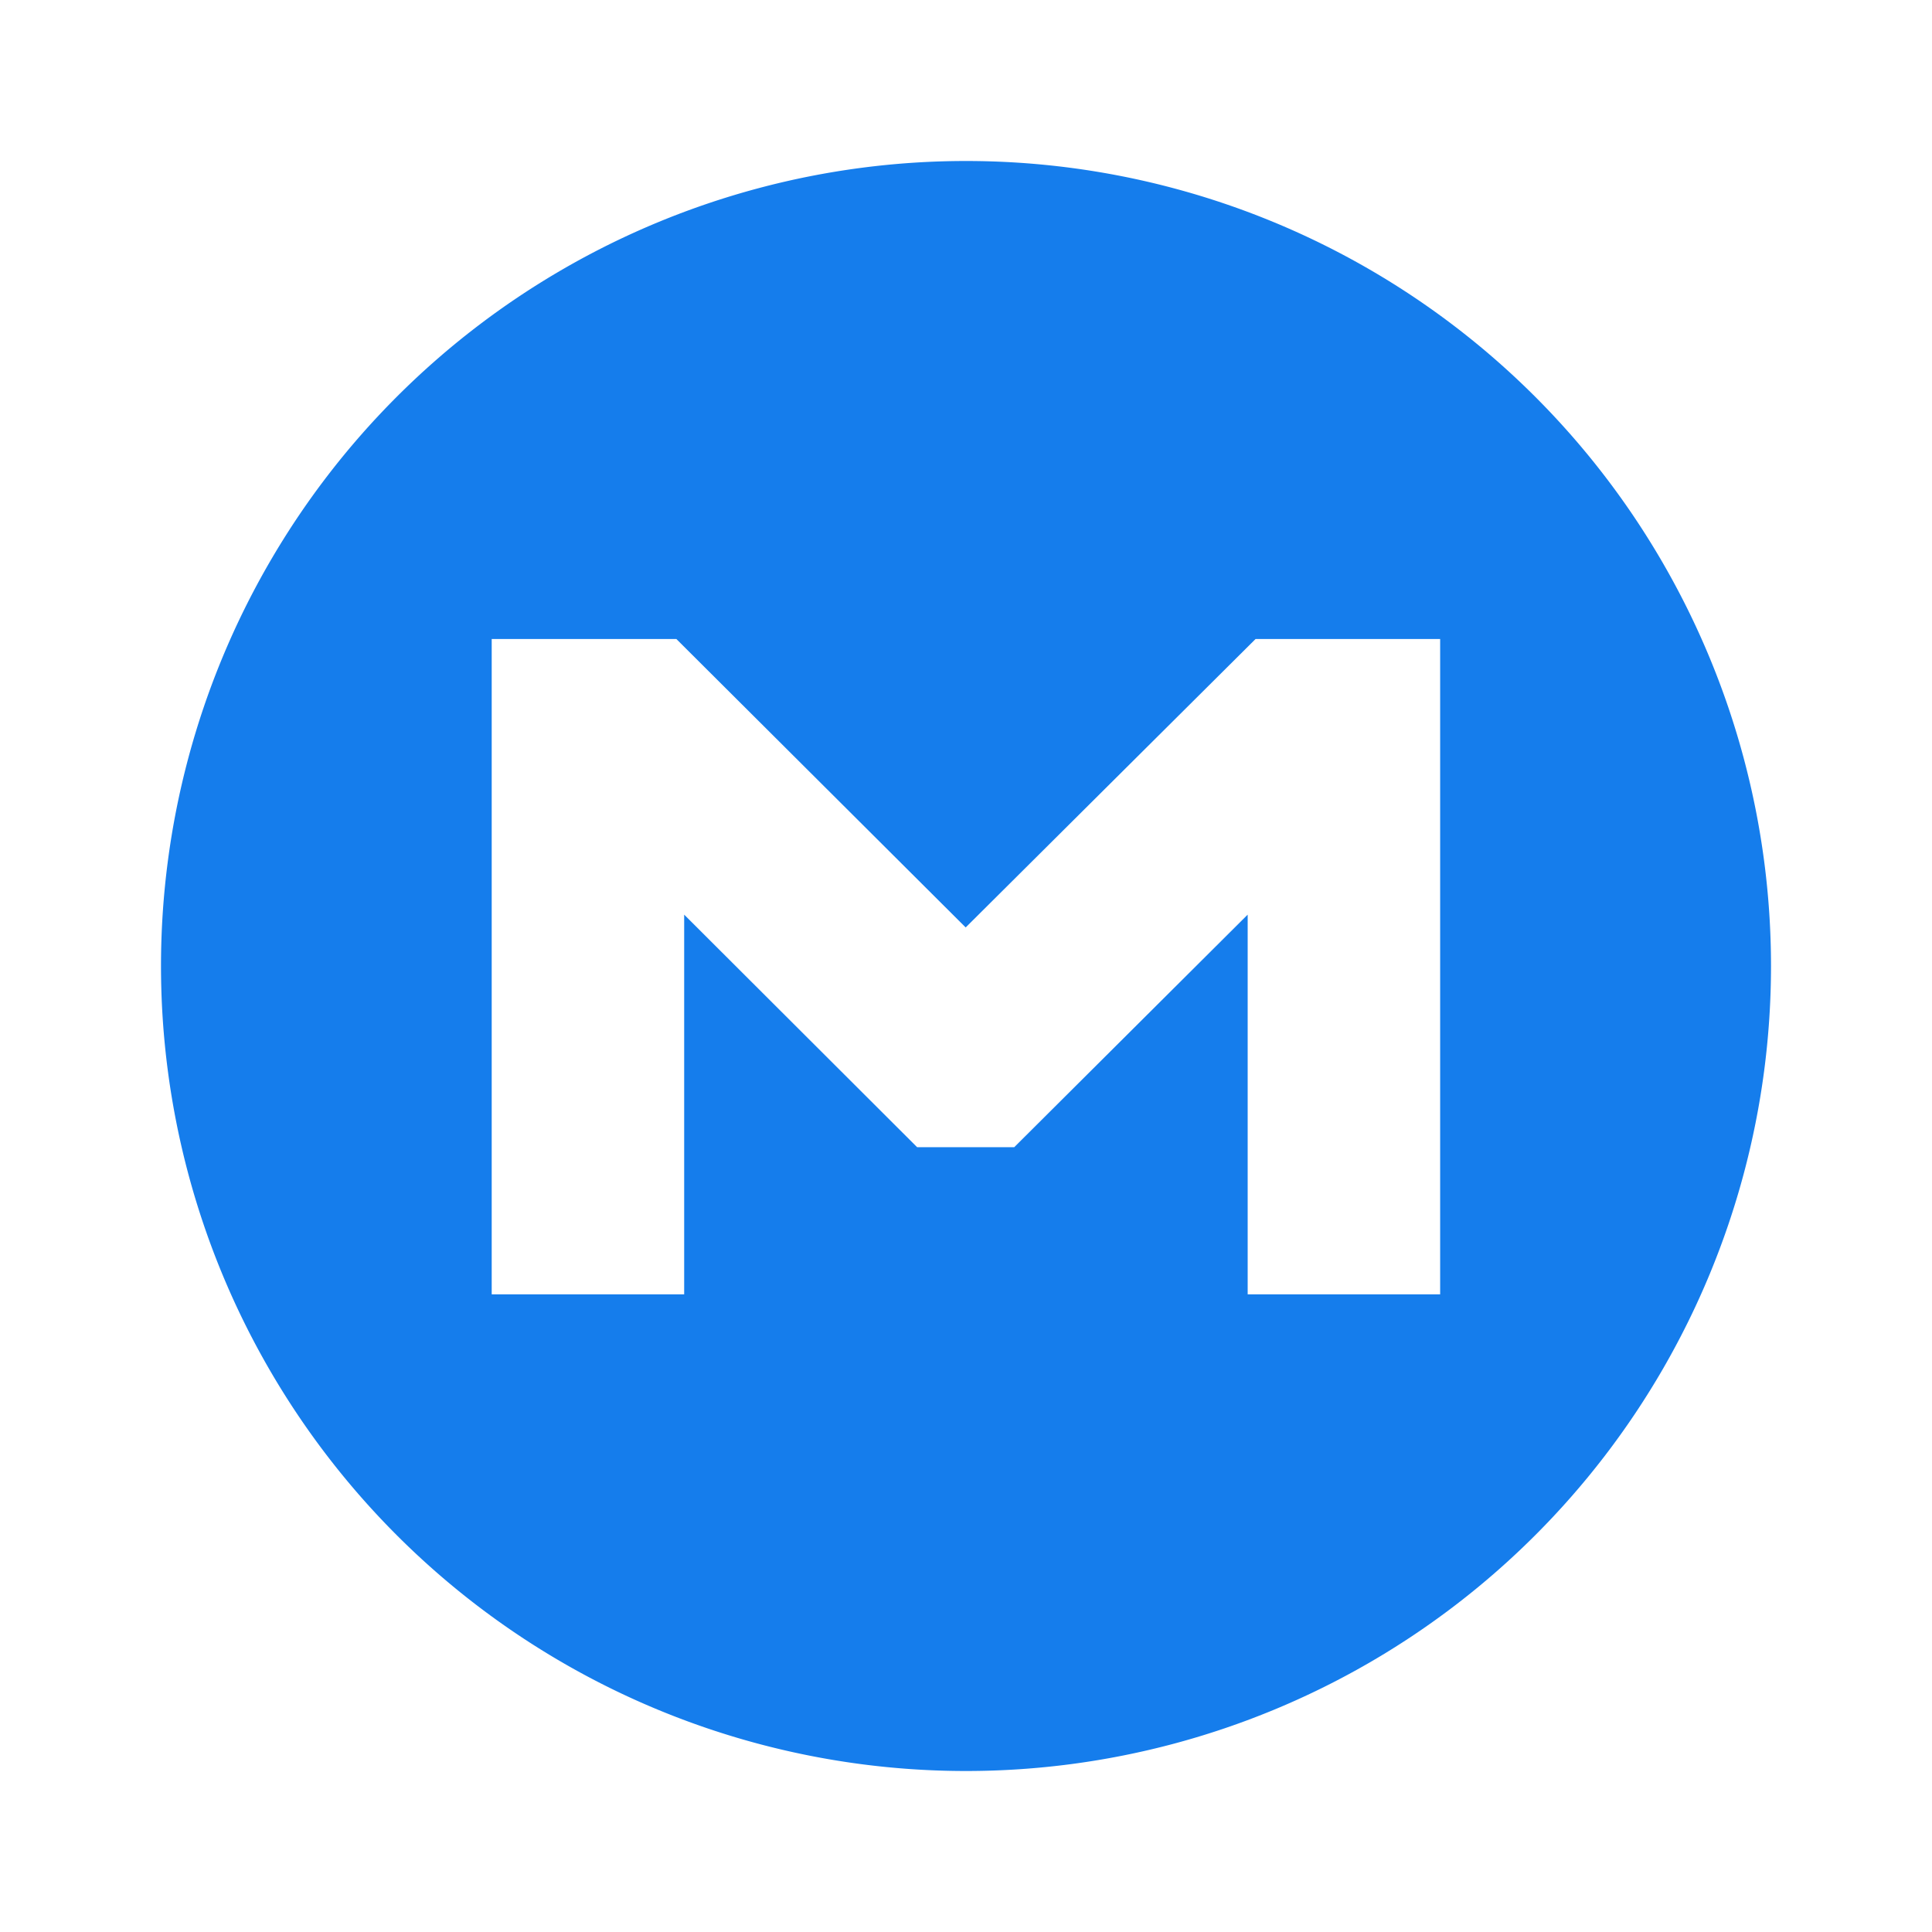 <?xml version="1.0" encoding="UTF-8" standalone="no"?>
<svg xmlns:rdf="http://www.w3.org/1999/02/22-rdf-syntax-ns#" xmlns="http://www.w3.org/2000/svg" xml:space="preserve" height="24" width="24" version="1.1" y="0px" x="0px" xmlns:cc="http://creativecommons.org/ns#" xmlns:dc="http://purl.org/dc/elements/1.1/" viewBox="0 0 24 24"><style> .st1{fill:#FFFFFF;transform-origin:640px 640px 0;} #rotate:hover .st1{transform:rotateZ(360deg);-ms-transform:rotateZ(360deg);transition:6s;}</style><path d="m12 2a10 10 0 0 0 -10 10 10 10 0 0 0 10 10 10 10 0 0 0 10 -10 10 10 0 0 0 -10 -10zm-5.891 5.938h2.293l3.594 3.583 3.601-3.583h2.293v8.141h-2.391v-4.717l-2.9 2.889h-1.206l-2.894-2.889v4.717h-2.391v-8.141z" fill="#157dec"/></svg>
